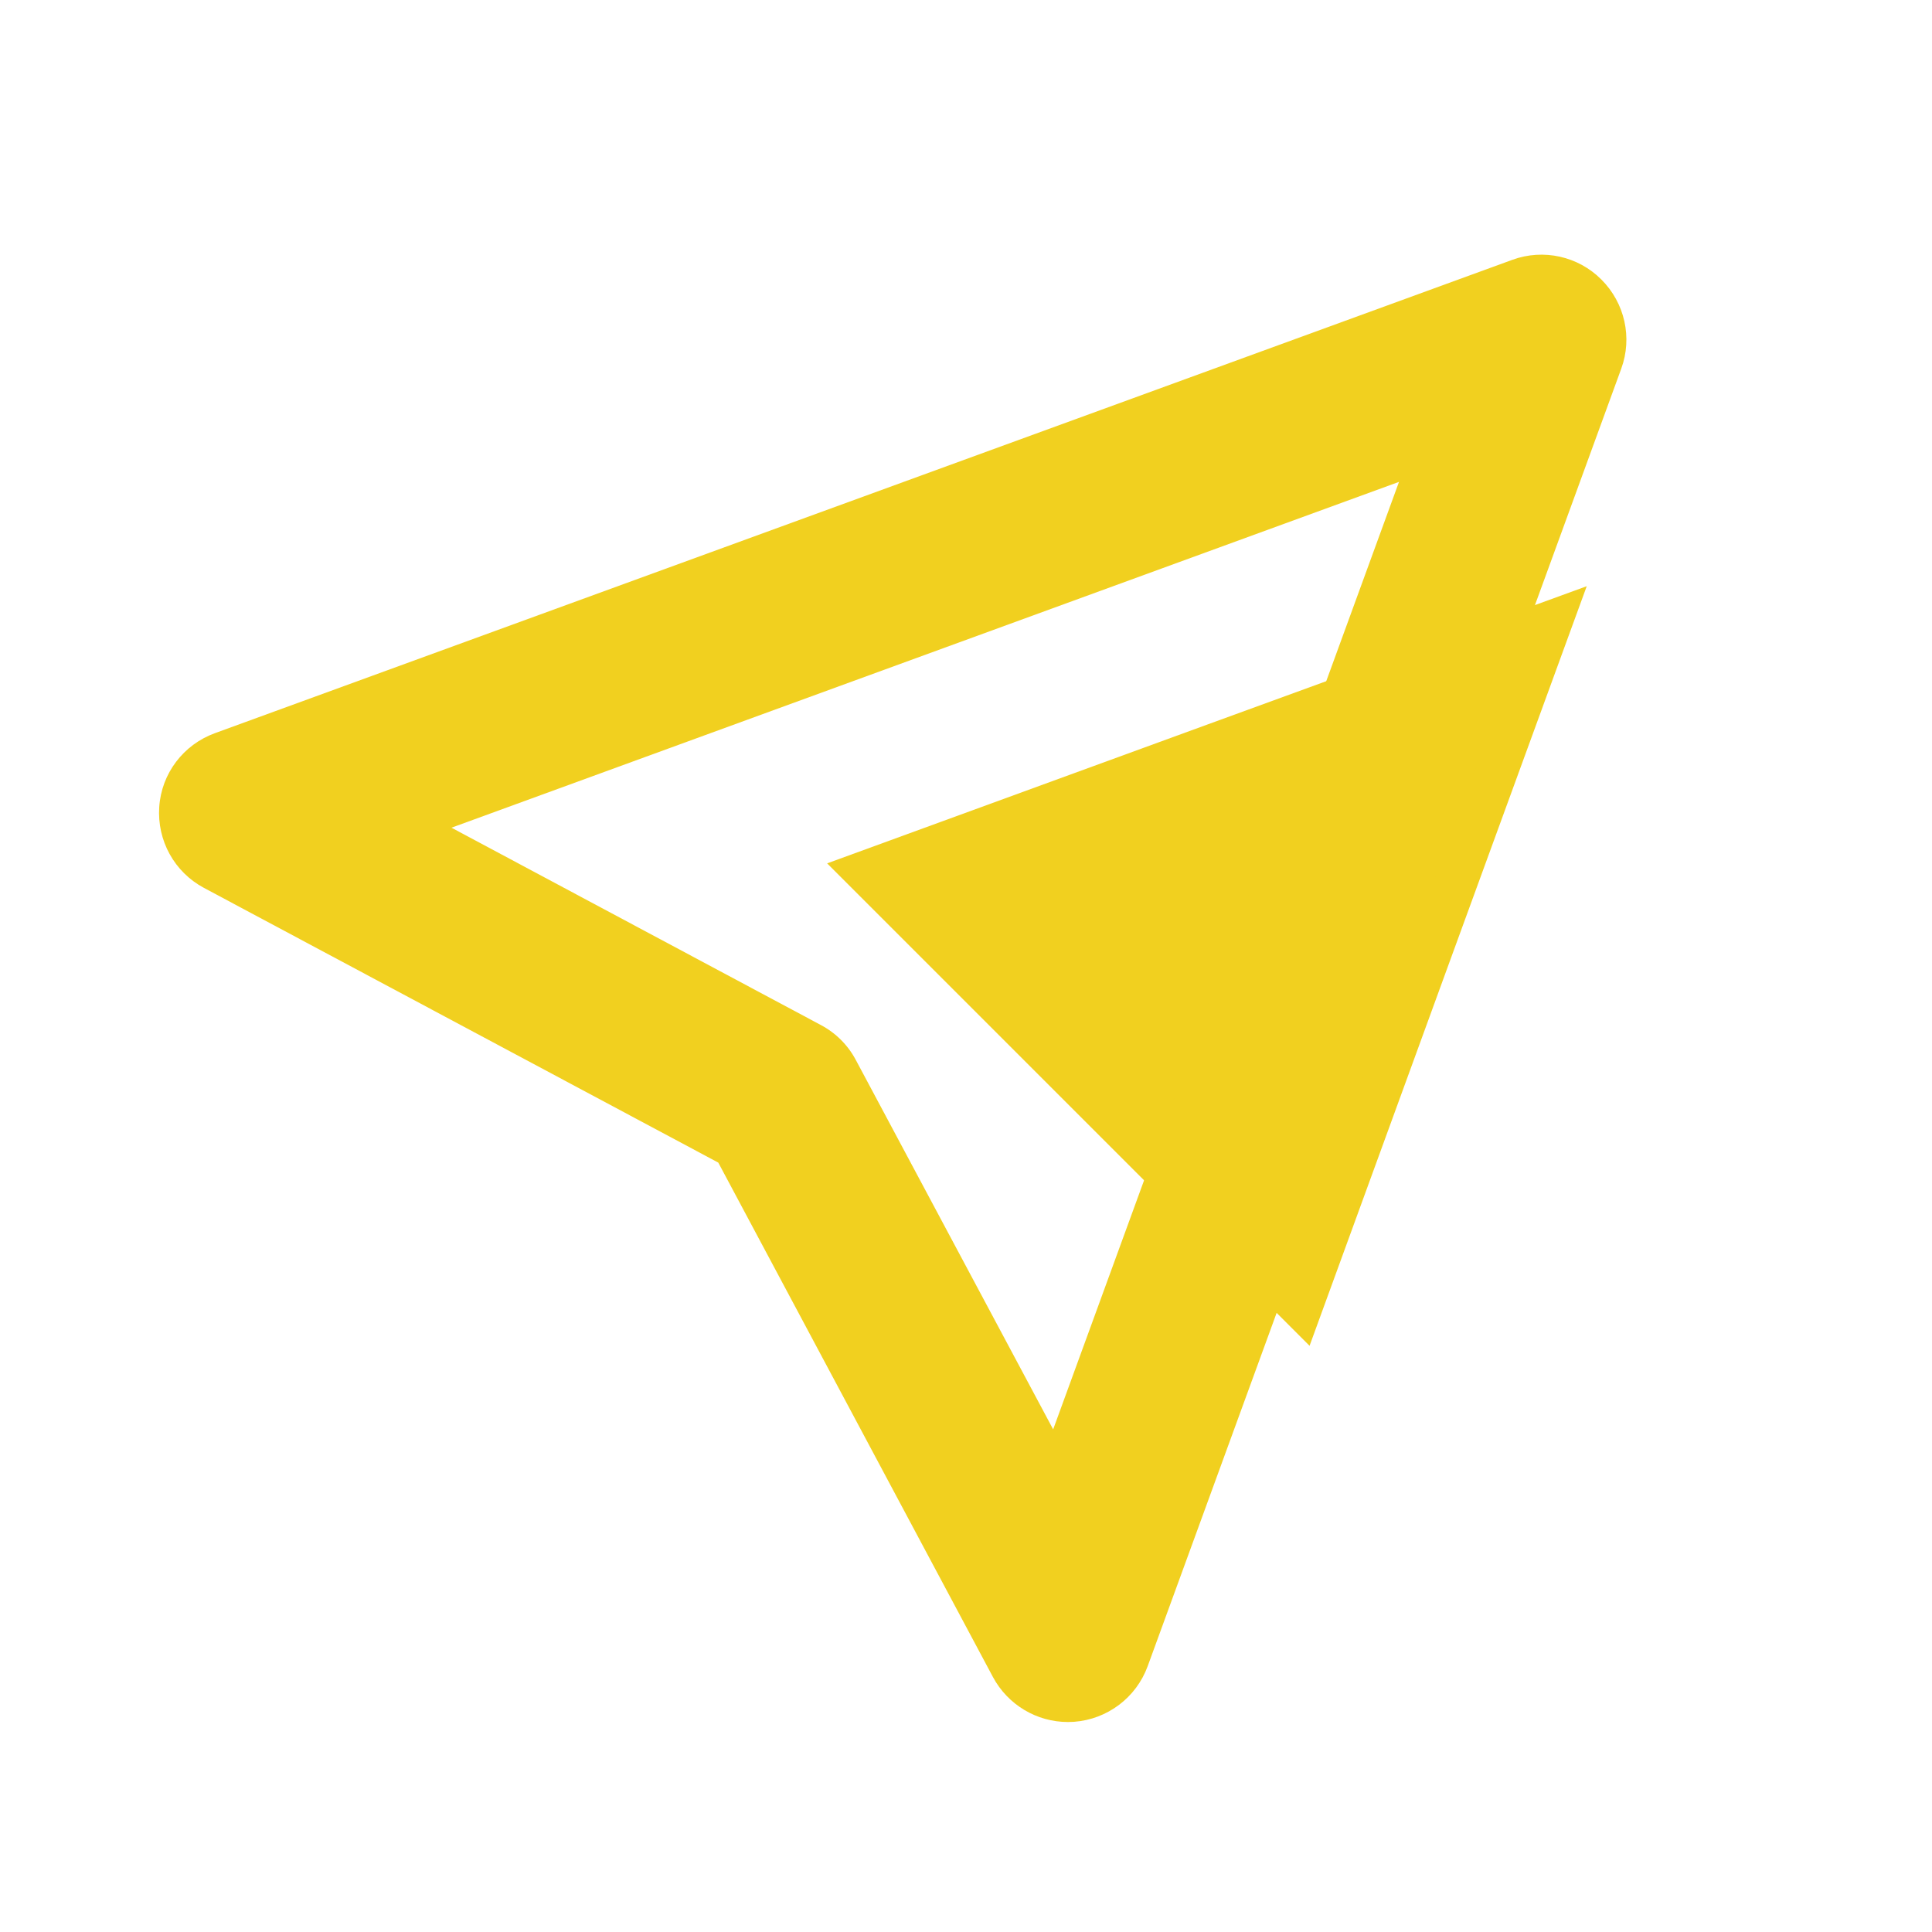 <?xml version="1.0" standalone="no"?><!DOCTYPE svg PUBLIC "-//W3C//DTD SVG 1.1//EN" "http://www.w3.org/Graphics/SVG/1.1/DTD/svg11.dtd"><svg t="1678626993046" class="icon" viewBox="0 0 1024 1024" version="1.1" xmlns="http://www.w3.org/2000/svg" p-id="6111" xmlns:xlink="http://www.w3.org/1999/xlink" width="200" height="200"><path d="M841 310.7L767.5 512l-73.4 201.3-255.7-255.7 201.3-73.5z" fill="#f1d01f" p-id="6112"></path><path d="M566 912.7c-16.5 0-31.8-9.1-39.7-23.8L380.7 616.2 108.1 470.6c-15.7-8.4-24.9-25.1-23.7-42.9s12.8-33 29.5-39.1l687.7-250.9c16.4-6 34.9-1.9 47.2 10.5 12.4 12.4 16.5 30.8 10.5 47.2l-251 687.7c-6.1 16.7-21.4 28.2-39.1 29.5-1 0-2.1 0.1-3.2 0.1z m-326.7-474l195.8 104.6c7.9 4.2 14.3 10.6 18.5 18.5l104.6 195.8 183.3-502.2-502.2 183.3z" fill="#f1d01f" p-id="6113"></path></svg>